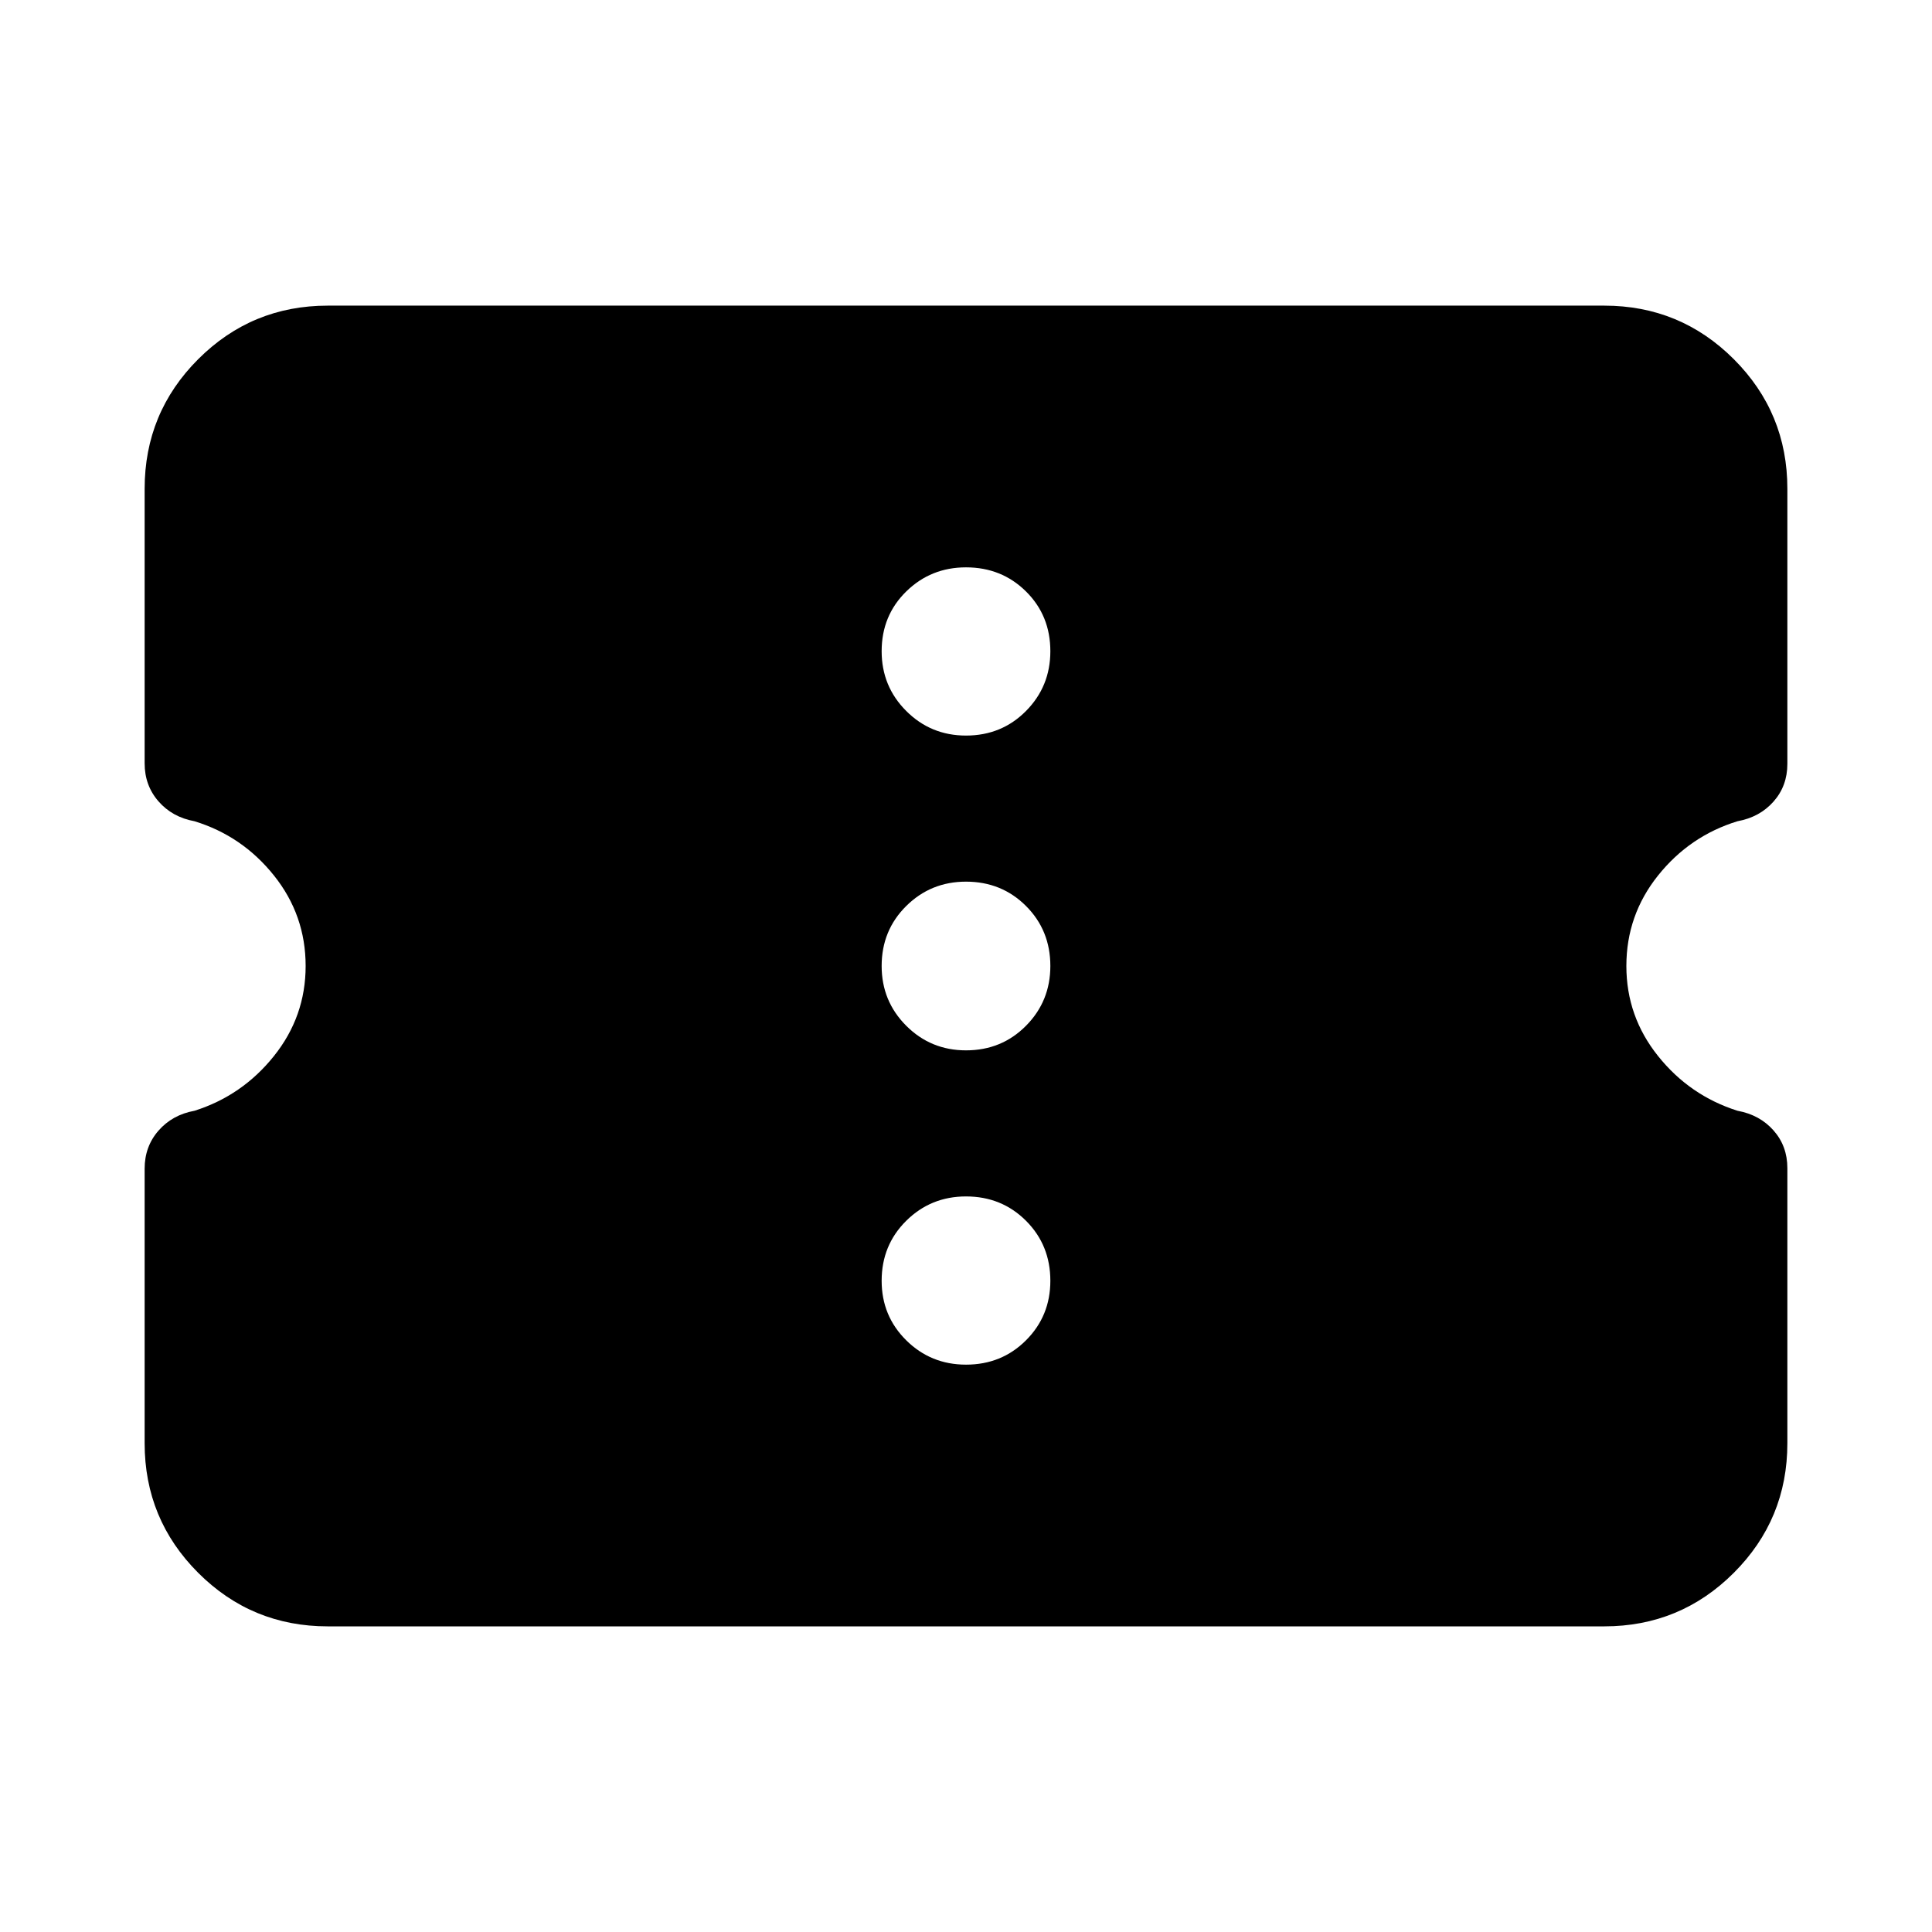 <svg xmlns="http://www.w3.org/2000/svg" height="24" viewBox="0 -960 960 960" width="24"><path d="M162.87-151.869q-37.783 0-64.392-26.609Q71.87-205.087 71.87-242.87v-136.434q0-11 6.88-18.881 6.881-7.88 17.881-9.88 23.761-7.522 39.5-27.207 15.739-19.685 15.739-44.728 0-25.283-15.739-44.967-15.739-19.685-39.5-26.968-11-2-17.88-9.88-6.88-7.881-6.88-18.881V-717.13q0-37.783 26.608-64.392 26.609-26.609 64.392-26.609h634.26q37.783 0 64.392 26.609 26.609 26.609 26.609 64.392v136.674q0 11-6.881 18.76-6.88 7.761-17.88 9.761-23.761 7.283-39.5 26.968-15.739 19.684-15.739 44.967 0 25.043 15.739 44.728 15.739 19.685 39.5 27.207 11 2 17.88 9.761 6.881 7.76 6.881 18.76v136.674q0 37.783-26.609 64.392-26.609 26.609-64.392 26.609H162.87ZM480-281.913q17.717 0 29.815-12.098 12.098-12.098 12.098-29.576 0-17.717-12.098-29.815Q497.717-365.5 480-365.5q-17.478 0-29.696 12.098-12.217 12.098-12.217 29.815 0 17.478 12.217 29.576 12.218 12.098 29.696 12.098Zm0-156.174q17.717 0 29.815-12.217 12.098-12.218 12.098-29.696 0-17.717-12.098-29.815-12.098-12.098-29.815-12.098-17.478 0-29.696 12.098-12.217 12.098-12.217 29.815 0 17.478 12.217 29.696 12.218 12.217 29.696 12.217Zm0-156.413q17.717 0 29.815-12.217 12.098-12.218 12.098-29.696 0-17.717-12.098-29.696-12.098-11.978-29.815-11.978-17.478 0-29.696 11.978-12.217 11.979-12.217 29.696 0 17.478 12.217 29.696Q462.522-594.5 480-594.5Z"/></svg>